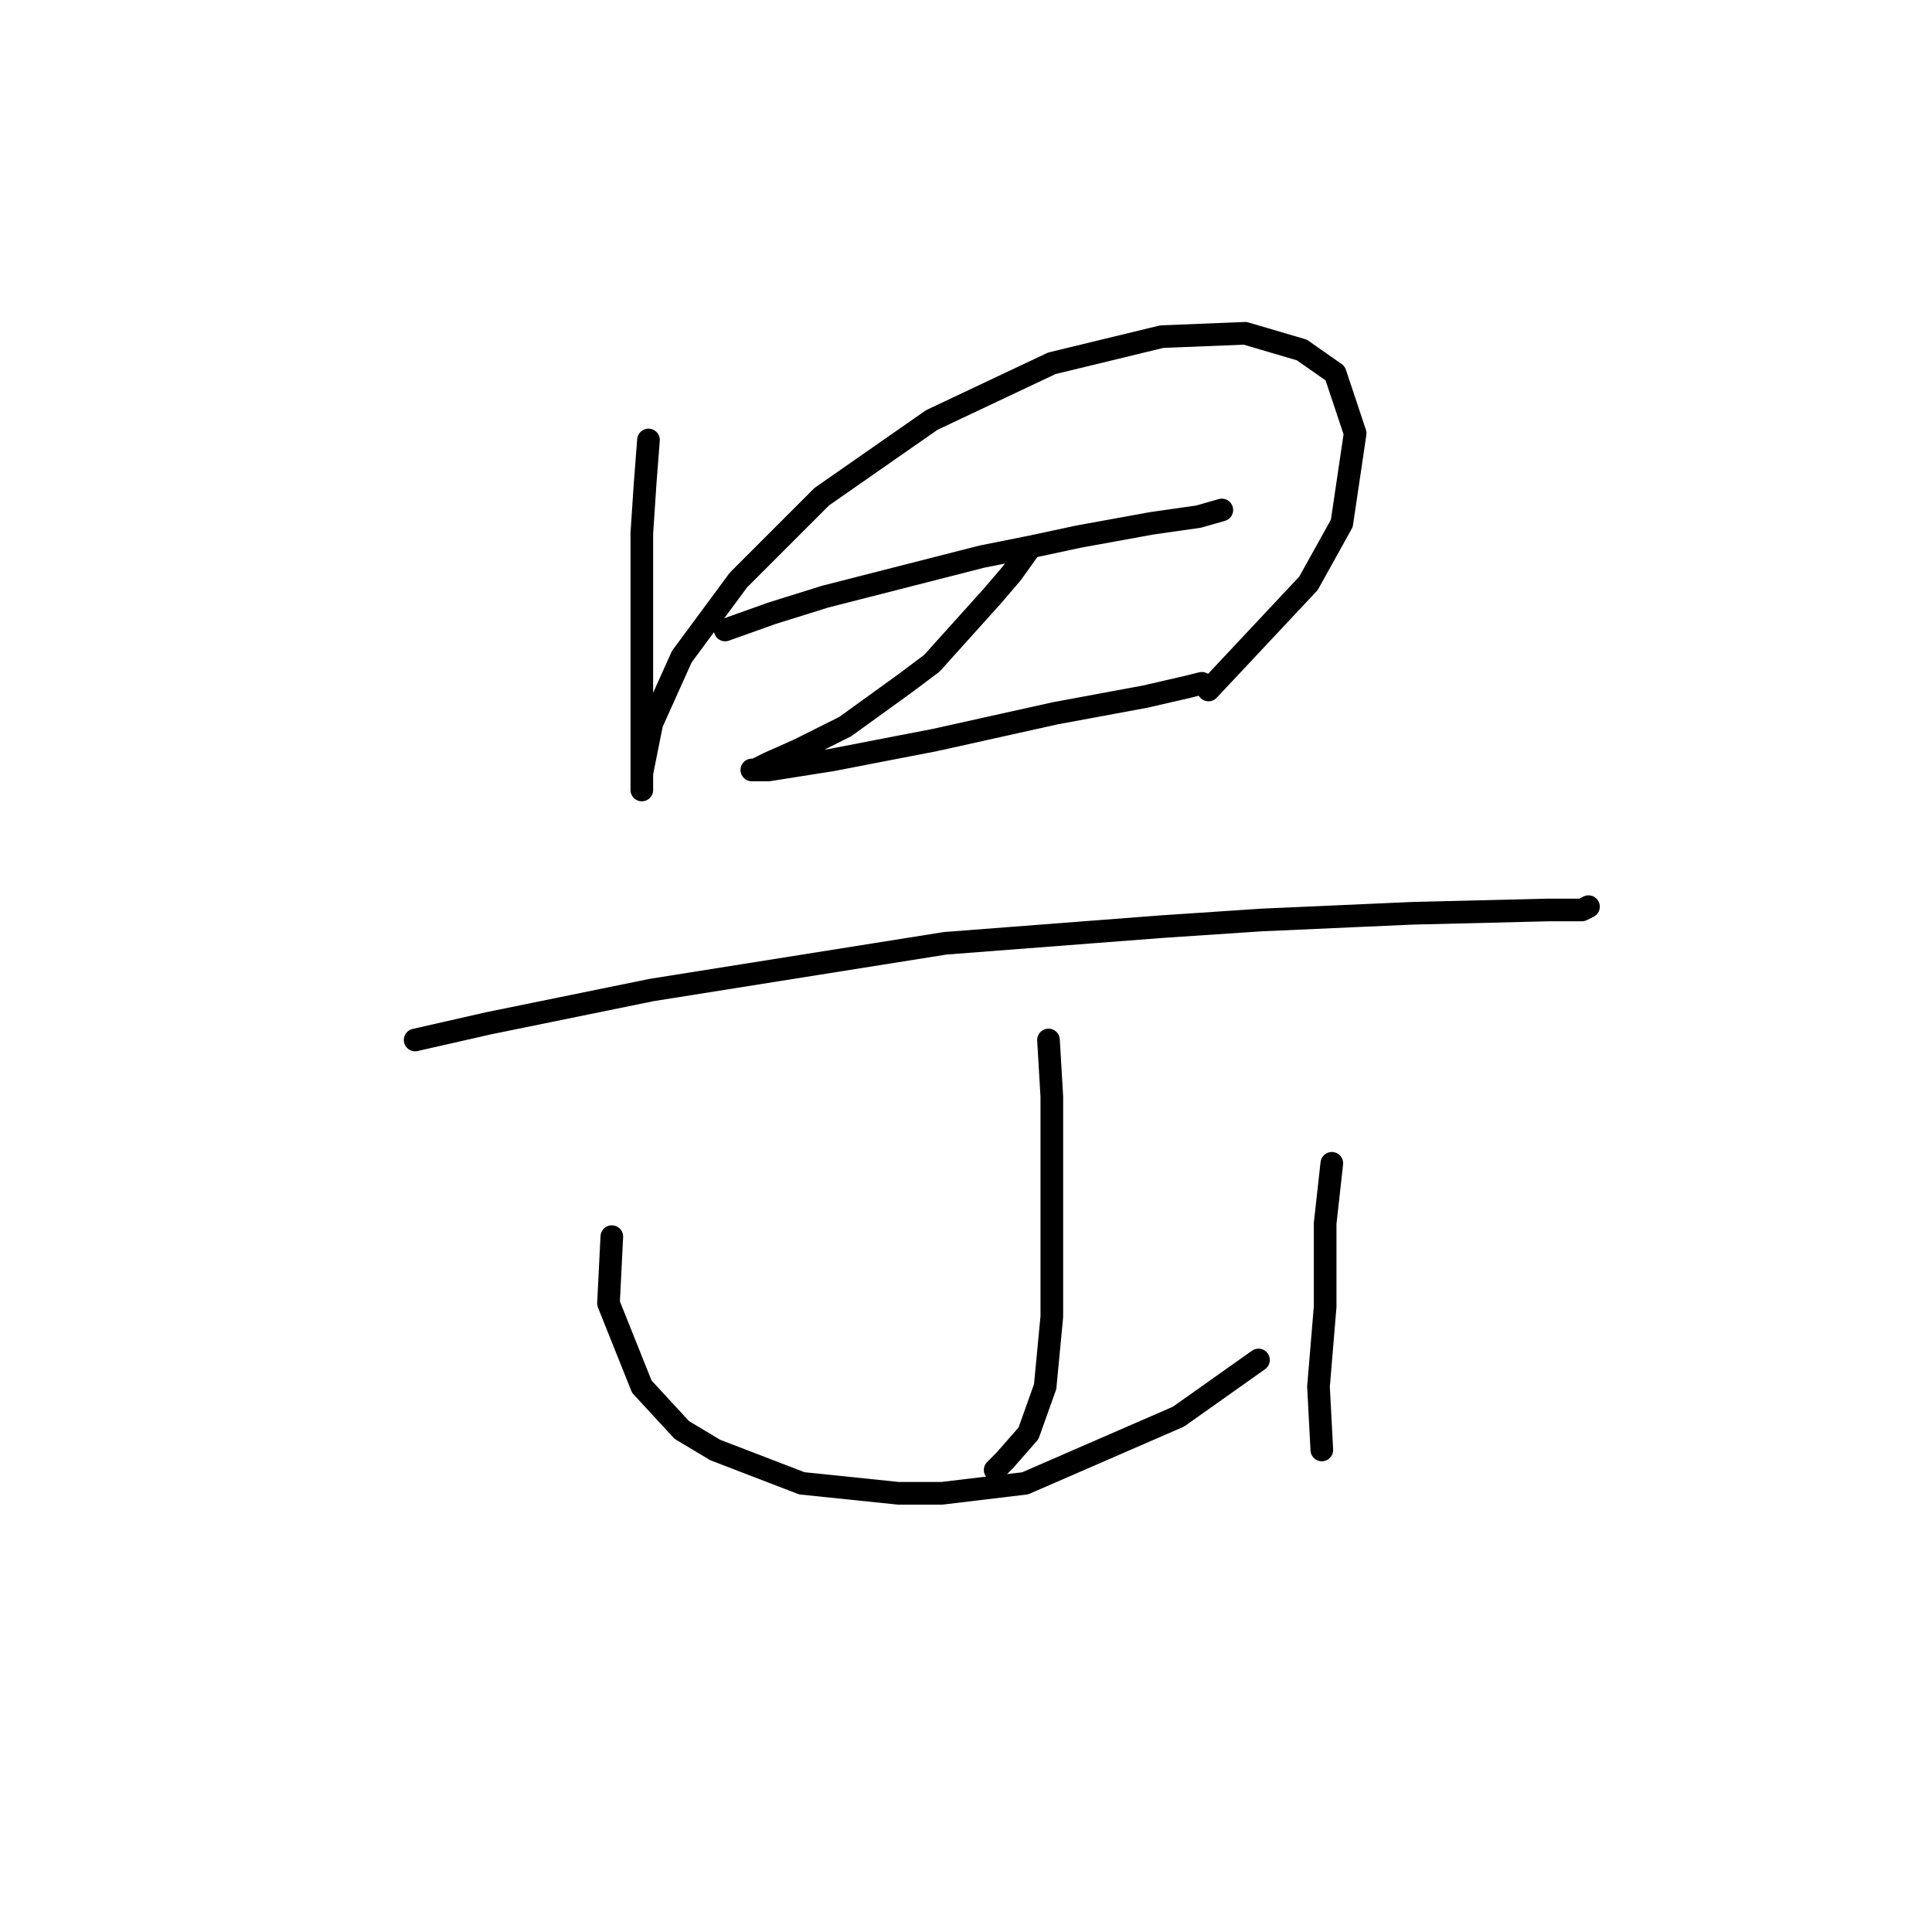 <?xml version="1.0" standalone="no"?>
    <svg width="256" height="256" xmlns="http://www.w3.org/2000/svg" version="1.1">
    <polyline stroke="black" stroke-width="3" stroke-linecap="round" fill="transparent" stroke-linejoin="round" points="85.927 58.298 85.485 64.04 85.044 70.666 85.044 77.733 85.044 89.658 85.044 97.609 85.044 102.909 85.044 104.676 85.044 104.234 85.044 102.467 86.369 95.842 90.344 87.008 97.853 76.849 108.895 65.807 123.471 55.648 139.372 48.139 153.947 44.606 164.99 44.164 172.498 46.373 176.915 49.464 179.565 57.415 177.798 69.34 173.382 77.291 160.131 91.425 160.131 91.425 " />
        <polyline stroke="black" stroke-width="3" stroke-linecap="round" fill="transparent" stroke-linejoin="round" points="96.086 83.475 102.27 81.266 109.337 79.058 130.096 73.757 136.721 72.432 142.905 71.107 152.622 69.34 158.806 68.457 161.898 67.574 161.898 67.574 " />
        <polyline stroke="black" stroke-width="3" stroke-linecap="round" fill="transparent" stroke-linejoin="round" points="136.28 72.874 134.071 75.966 131.421 79.058 123.471 87.891 119.937 90.542 111.987 96.284 105.803 99.375 101.828 101.142 100.061 102.025 99.62 102.025 101.828 102.025 110.22 100.7 123.912 98.05 139.813 94.517 151.739 92.308 157.481 90.983 159.248 90.542 159.248 90.542 " />
        <polyline stroke="black" stroke-width="3" stroke-linecap="round" fill="transparent" stroke-linejoin="round" points="55.009 137.802 64.726 135.594 86.369 131.177 125.237 124.993 153.947 122.785 167.198 121.901 187.074 121.018 205.183 120.576 209.6 120.576 210.483 120.135 210.483 120.135 " />
        <polyline stroke="black" stroke-width="3" stroke-linecap="round" fill="transparent" stroke-linejoin="round" points="138.93 137.802 139.372 145.311 139.372 152.82 139.372 160.328 139.372 174.462 138.488 183.738 136.28 189.922 133.188 193.455 131.863 194.78 131.863 194.78 " />
        <polyline stroke="black" stroke-width="3" stroke-linecap="round" fill="transparent" stroke-linejoin="round" points="81.069 163.862 80.627 172.696 85.044 183.738 90.344 189.48 94.761 192.13 106.245 196.547 119.054 197.872 124.796 197.872 135.838 196.547 156.156 187.713 166.756 180.204 166.756 180.204 " />
        <polyline stroke="black" stroke-width="3" stroke-linecap="round" fill="transparent" stroke-linejoin="round" points="176.473 154.145 175.59 162.095 175.59 169.604 175.59 173.137 174.707 183.738 175.148 192.13 175.148 192.13 " />
        </svg>